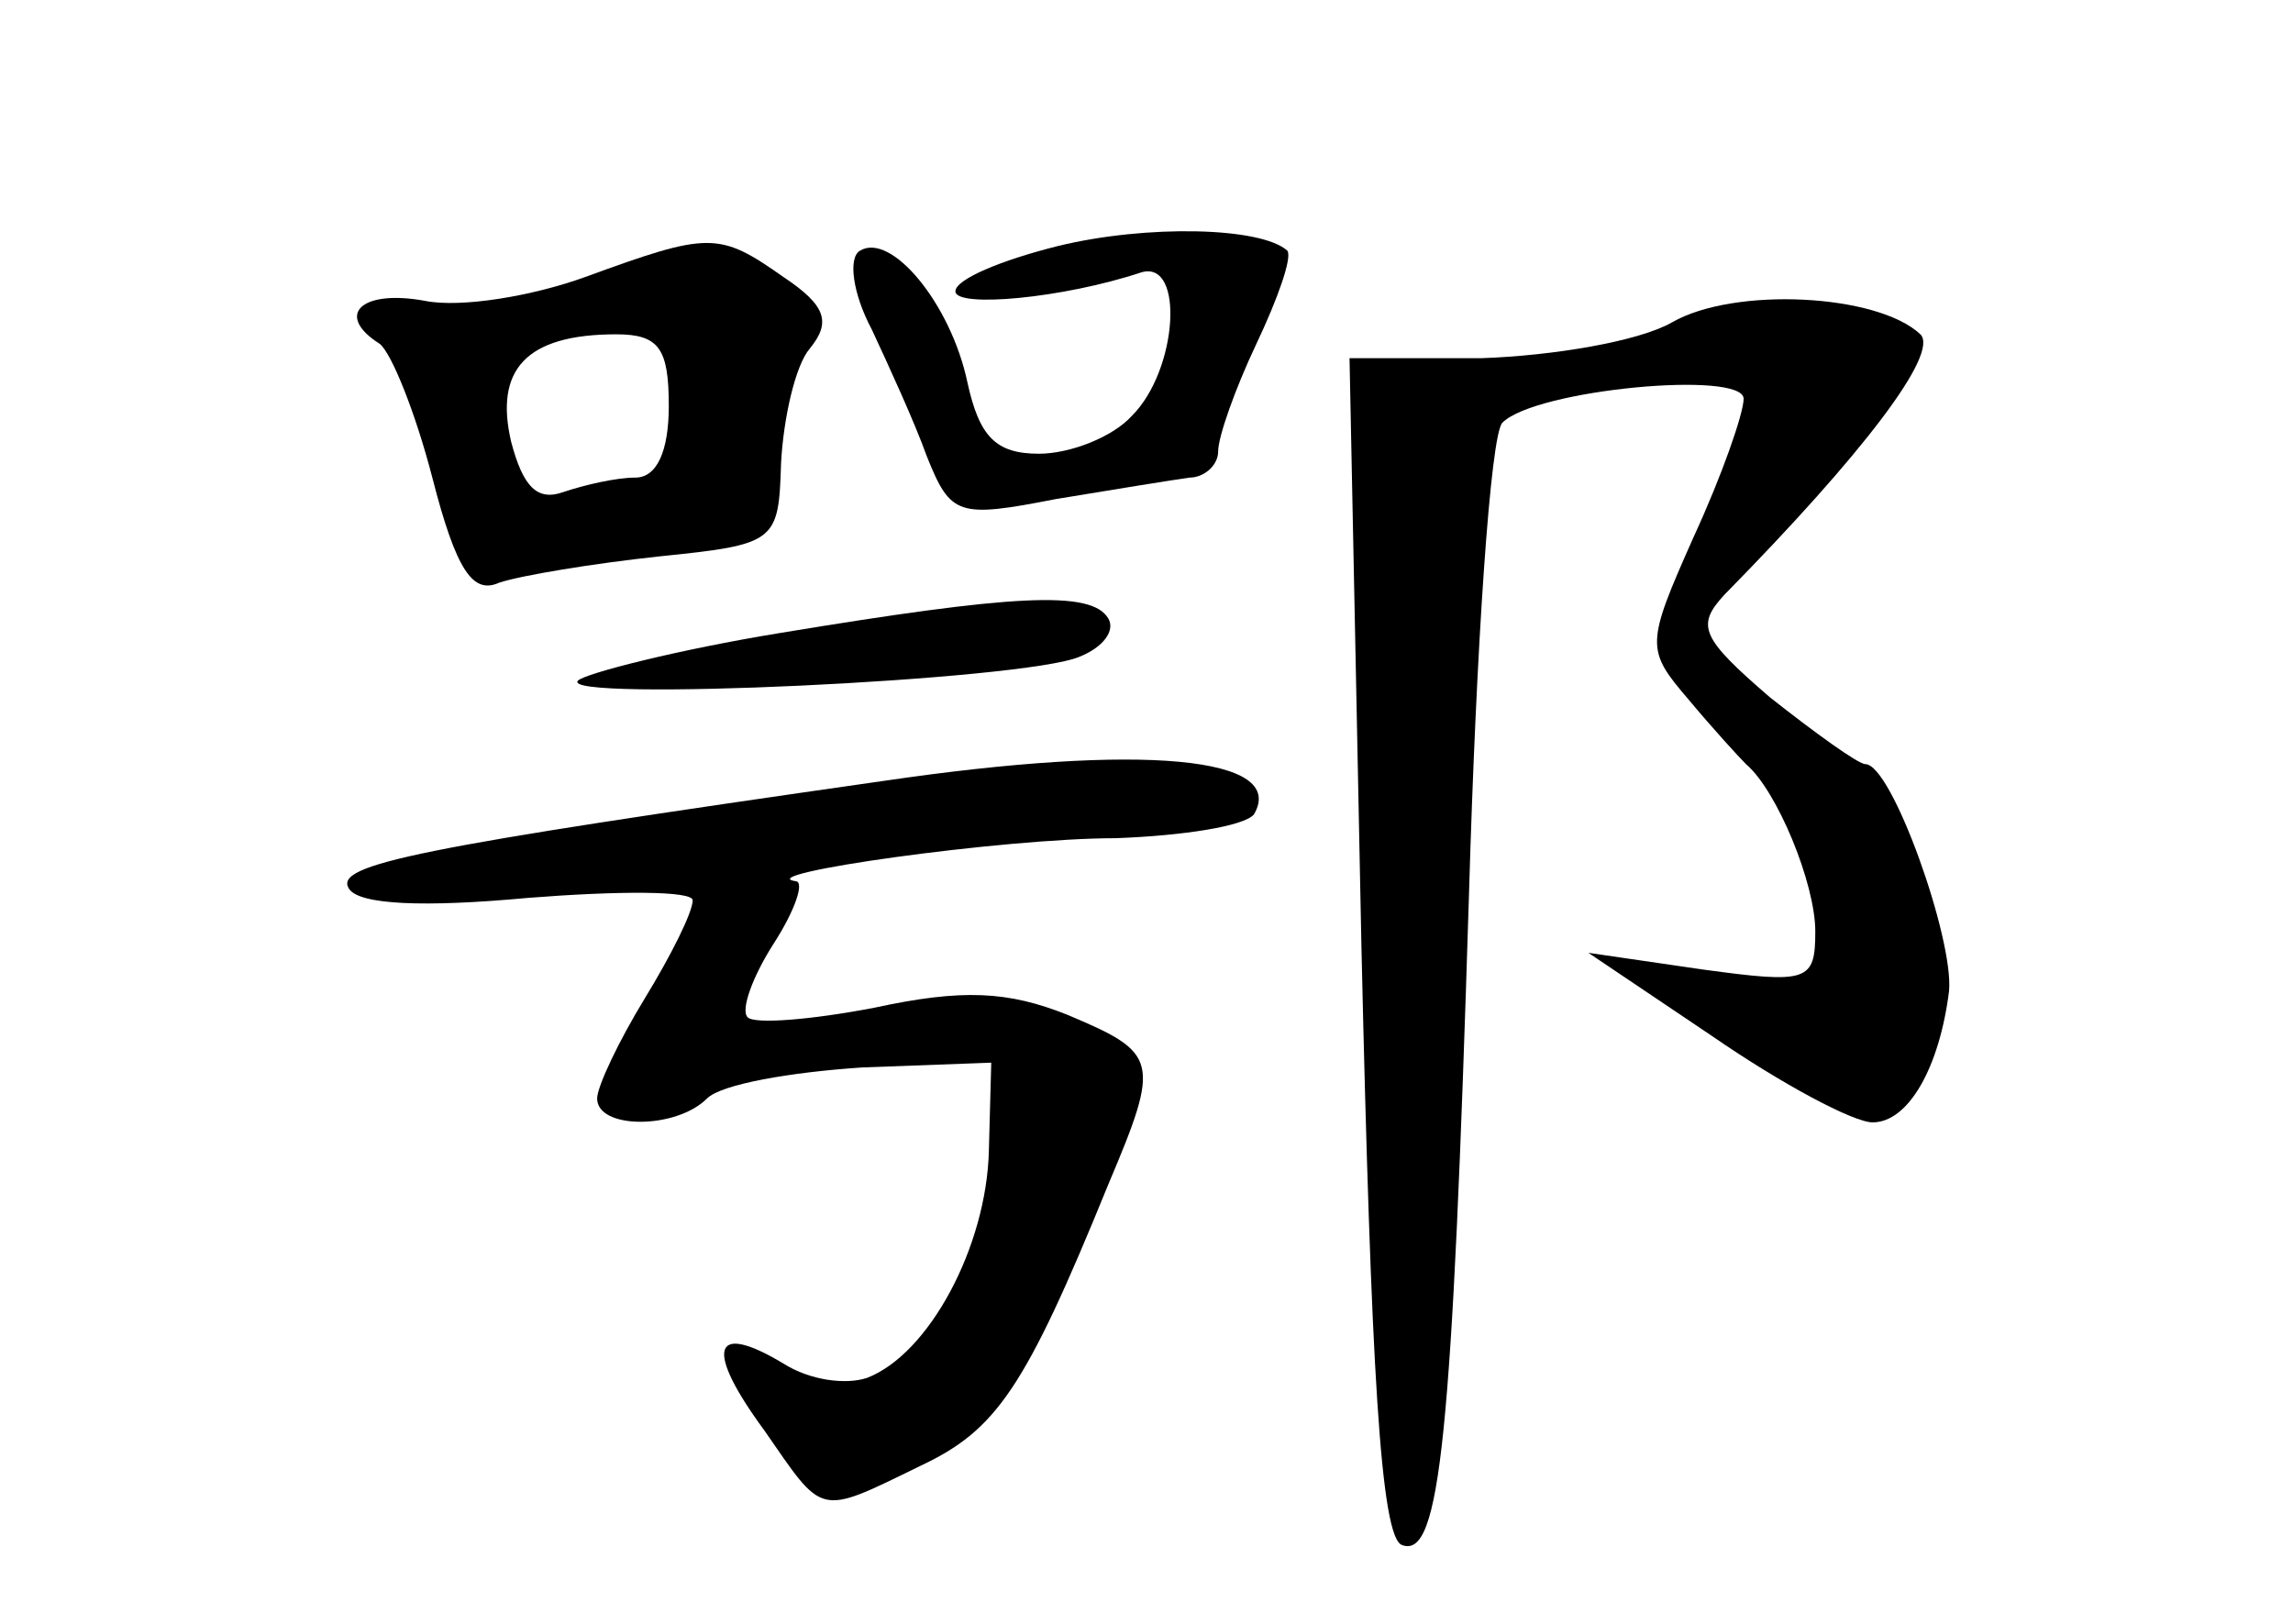 <?xml version="1.0" standalone="no"?>
<!DOCTYPE svg PUBLIC "-//W3C//DTD SVG 20010904//EN"
 "http://www.w3.org/TR/2001/REC-SVG-20010904/DTD/svg10.dtd">
<svg version="1.0" xmlns="http://www.w3.org/2000/svg"
 width="96pt" height="68pt" viewBox="0 0 96 68"
 preserveAspectRatio="xMidYMid meet">
<g transform="translate(0,68) scale(0.1,-0.1)"
fill="#000000" stroke="none">
<path d="M443 577 c-24 -6 -43 -14 -43 -19 0 -7 45 -3 78 8 18 5 15 -41 -4
-60 -8 -9 -26 -16 -39 -16 -18 0 -25 7 -30 30 -7 33 -32 63 -45 55 -5 -3 -3
-18 5 -33 7 -15 18 -39 23 -53 10 -25 13 -26 54 -18 24 4 49 8 56 9 6 0 12 5
12 11 0 6 7 26 16 45 9 19 15 36 13 39 -11 10 -59 11 -96 2z"/>
<path d="M245 564 c-22 -8 -52 -13 -67 -10 -27 5 -38 -6 -19 -18 5 -4 15 -29
22 -56 10 -39 17 -49 28 -44 9 3 39 8 67 11 49 5 50 6 51 39 1 19 6 41 12 48
9 11 7 18 -11 30 -27 19 -31 19 -83 0z m35 -54 c0 -19 -5 -30 -14 -30 -8 0
-21 -3 -30 -6 -11 -4 -17 2 -22 21 -7 30 6 45 44 45 18 0 22 -6 22 -30z"/>
<path d="M700 545 c-14 -8 -50 -14 -80 -15 l-55 0 5 -247 c4 -176 8 -247 17
-250 16 -6 21 45 28 272 3 104 9 193 14 198 14 14 101 22 101 10 0 -6 -9 -32
-21 -58 -20 -45 -20 -47 -2 -68 10 -12 21 -24 24 -27 13 -11 29 -50 29 -70 0
-21 -3 -22 -47 -16 l-48 7 52 -35 c29 -20 59 -36 67 -36 15 0 28 23 32 55 2
22 -24 95 -35 95 -3 0 -21 13 -40 28 -29 25 -31 30 -19 43 58 59 90 101 82
109 -18 17 -78 20 -104 5z"/>
<path d="M327 415 c-43 -7 -82 -17 -85 -20 -9 -9 187 0 210 10 10 4 15 11 12
16 -7 12 -40 10 -137 -6z"/>
<path d="M370 353 c-196 -28 -230 -35 -224 -45 4 -7 32 -8 75 -4 38 3 69 3 69
-1 0 -5 -9 -23 -20 -41 -11 -18 -20 -37 -20 -42 0 -13 33 -13 46 0 6 6 35 11
65 13 l54 2 -1 -37 c-1 -40 -25 -85 -51 -95 -9 -3 -24 -1 -35 6 -30 18 -33 6
-8 -28 25 -36 22 -36 65 -15 32 15 44 32 79 118 22 52 21 55 -17 71 -25 10
-44 11 -81 3 -26 -5 -50 -7 -53 -4 -3 3 2 17 11 31 9 14 13 26 9 26 -19 3 87
18 134 18 28 1 54 5 58 10 14 24 -46 30 -155 14z"/>
</g>
</svg>
